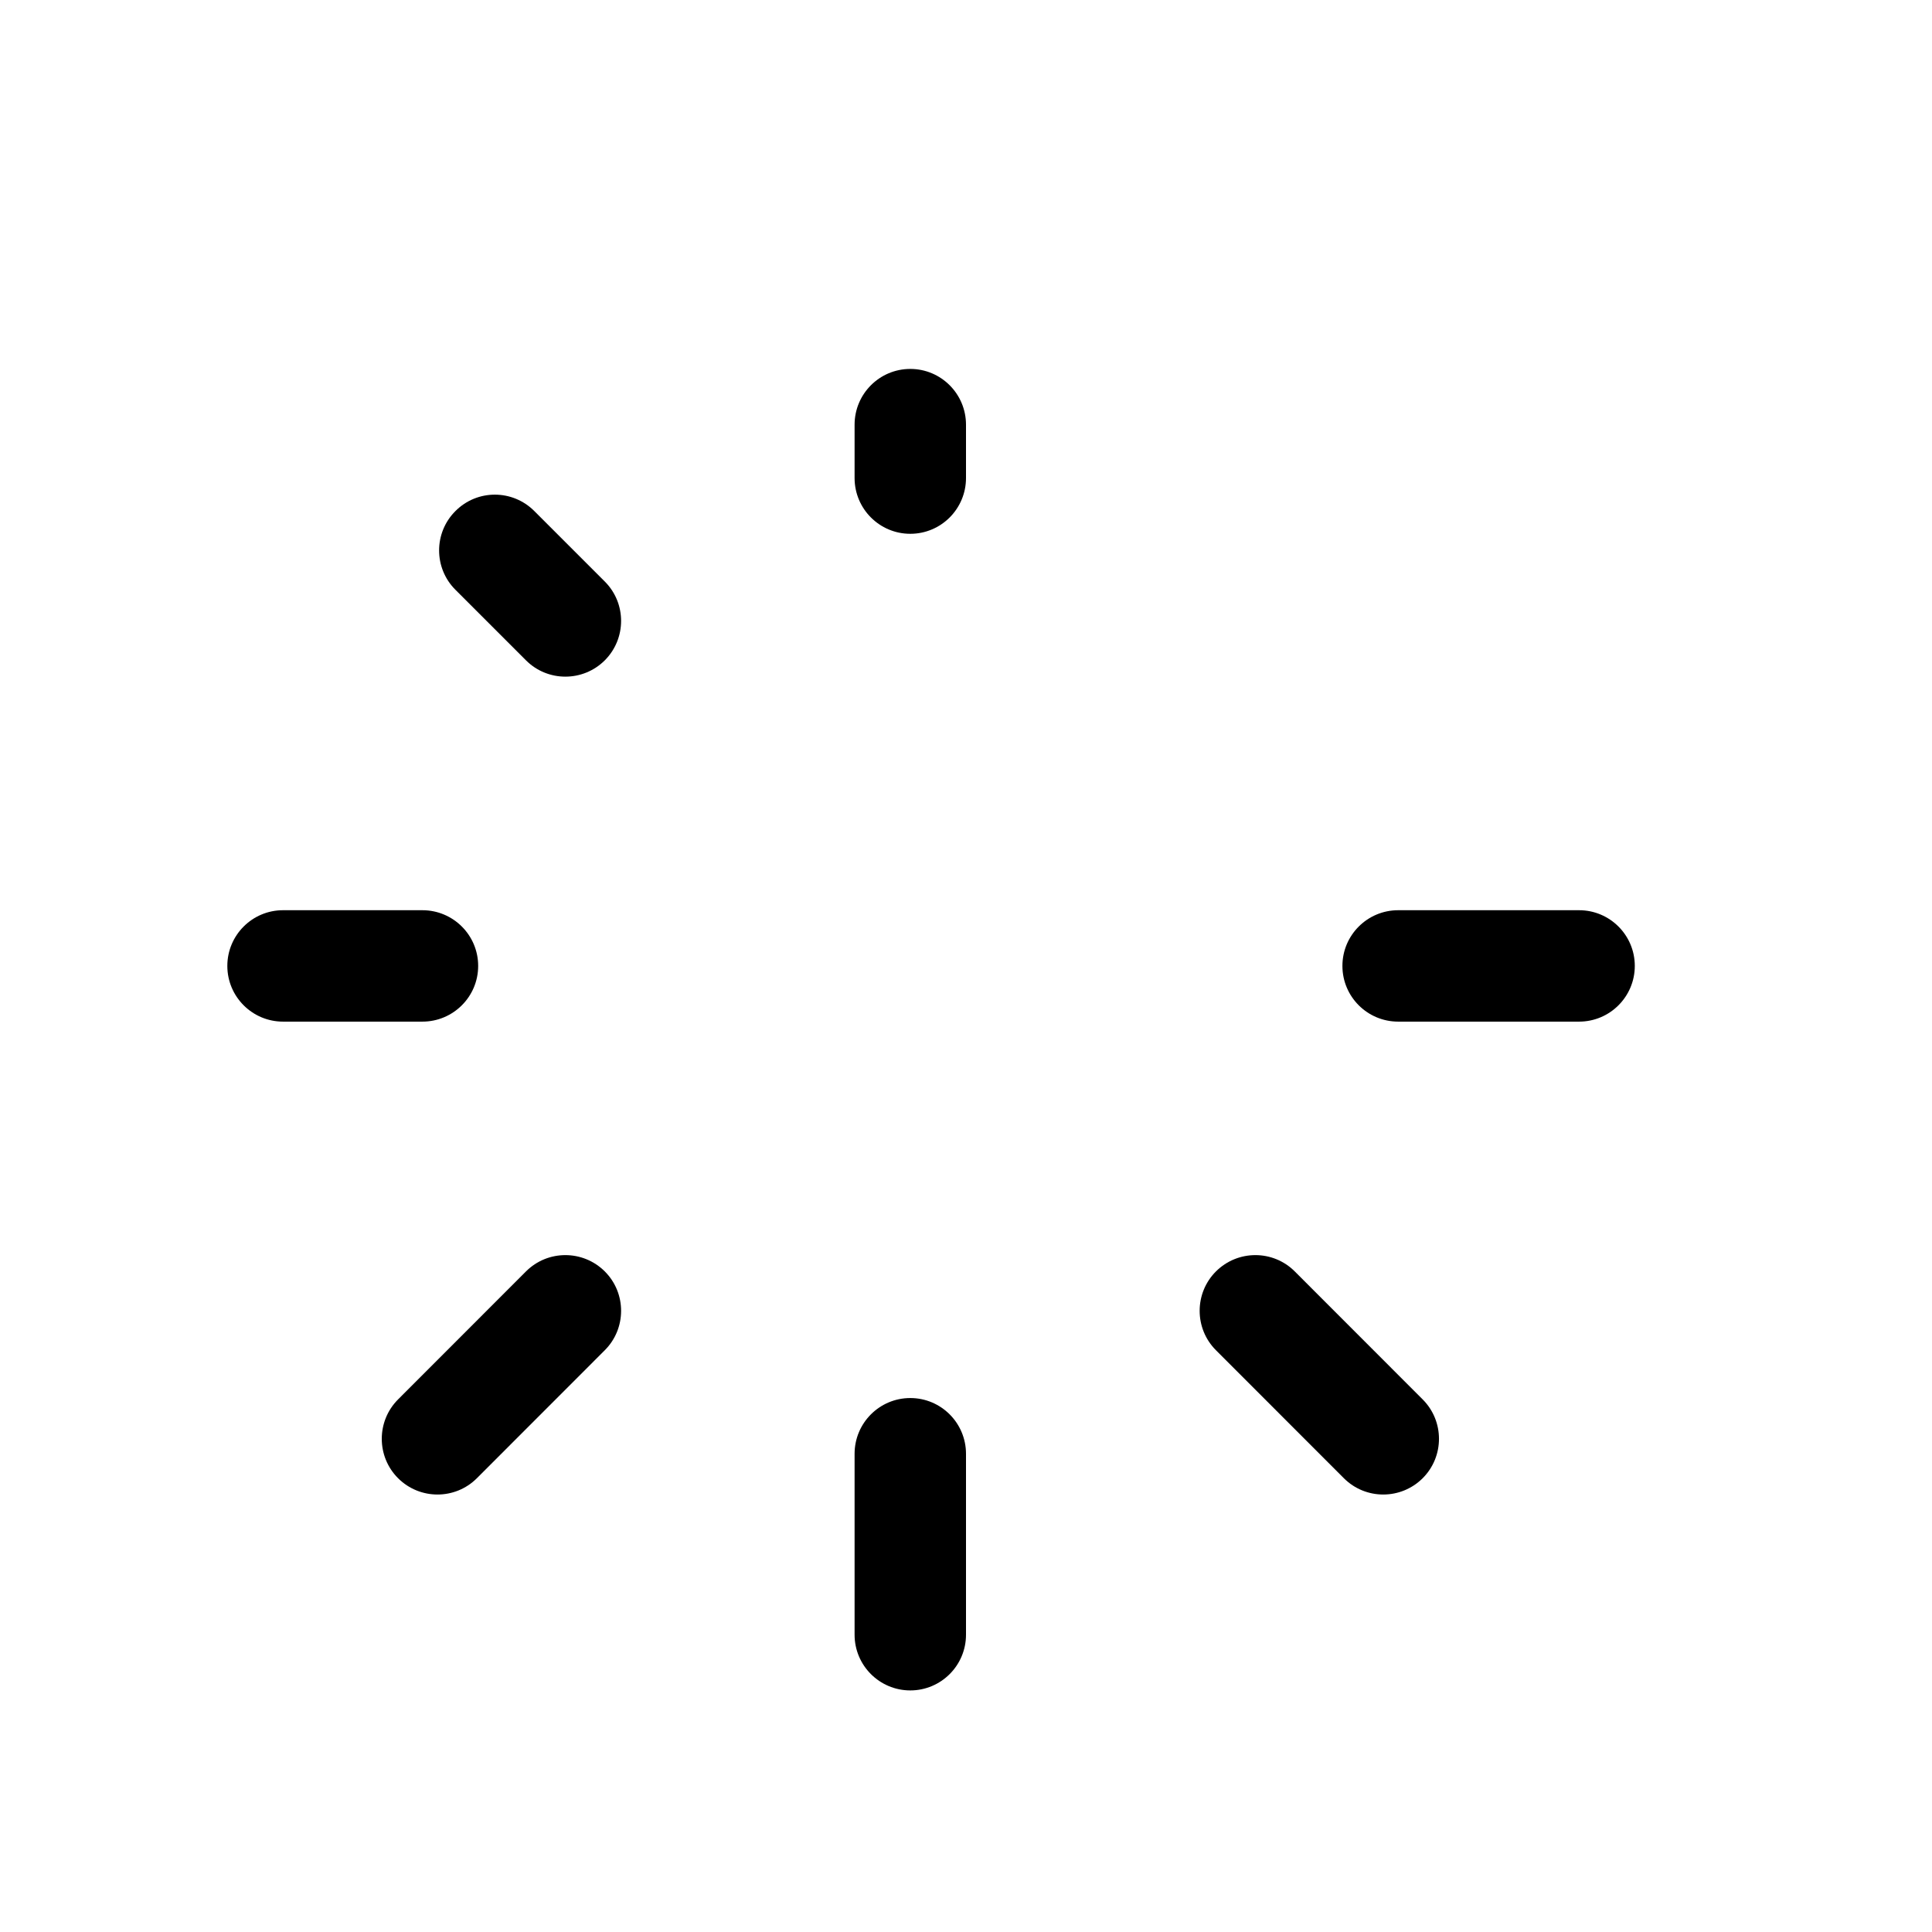<svg width="24" height="24" viewBox="0 0 24 24" fill="none" xmlns="http://www.w3.org/2000/svg"><path fill-rule="evenodd" clip-rule="evenodd" d="M5.658 6.348C5.928 6.077 6.366 6.077 6.637 6.348L7.513 7.224C7.783 7.494 7.783 7.932 7.513 8.203C7.242 8.473 6.804 8.473 6.534 8.203L5.658 7.327C5.387 7.057 5.387 6.618 5.658 6.348ZM7.513 15.794C7.783 16.064 7.783 16.503 7.513 16.773L5.924 18.363C5.654 18.633 5.216 18.633 4.945 18.363C4.675 18.093 4.675 17.654 4.945 17.384L6.534 15.794C6.804 15.524 7.242 15.524 7.513 15.794ZM15.105 15.794C15.376 15.524 15.814 15.524 16.084 15.794L17.673 17.384C17.943 17.654 17.943 18.093 17.673 18.363C17.402 18.633 16.964 18.633 16.694 18.363L15.105 16.773C14.835 16.503 14.835 16.064 15.105 15.794Z" fill="currentColor" ></path><path fill-rule="evenodd" clip-rule="evenodd" d="M11.308 4.583C11.69 4.583 12 4.893 12 5.276V5.938C12 6.321 11.69 6.631 11.308 6.631C10.926 6.631 10.616 6.321 10.616 5.938V5.276C10.616 4.893 10.926 4.583 11.308 4.583ZM2.824 11.999C2.824 11.617 3.134 11.307 3.516 11.307H5.247C5.63 11.307 5.94 11.617 5.94 11.999C5.94 12.381 5.63 12.691 5.247 12.691H3.516C3.134 12.691 2.824 12.381 2.824 11.999ZM16.676 11.999C16.676 11.617 16.986 11.307 17.369 11.307H19.616C19.998 11.307 20.308 11.617 20.308 11.999C20.308 12.381 19.998 12.691 19.616 12.691H17.369C16.986 12.691 16.676 12.381 16.676 11.999ZM11.308 17.367C11.69 17.367 12 17.677 12 18.06V20.307C12 20.689 11.69 20.999 11.308 20.999C10.926 20.999 10.616 20.689 10.616 20.307V18.06C10.616 17.677 10.926 17.367 11.308 17.367Z" fill="currentColor" ></path></svg>
<!-- <svg width="24" height="24" viewBox="0 0 24 24" fill="none" xmlns="http://www.w3.org/2000/svg"><path fill-rule="evenodd" clip-rule="evenodd" d="M5.65775 6.3478C5.92811 6.07743 6.36646 6.07742 6.63682 6.34778L7.51281 7.22375C7.78317 7.49411 7.78318 7.93245 7.51282 8.20282C7.24246 8.47319 6.80412 8.47319 6.53375 8.20283L5.65777 7.32687C5.3874 7.05651 5.38739 6.61816 5.65775 6.3478ZM7.51267 15.794C7.78312 16.0643 7.78324 16.5026 7.51295 16.7731L5.92417 18.3627C5.65388 18.6332 5.21553 18.6333 4.9451 18.363C4.67466 18.0927 4.67454 17.6545 4.94482 17.384L6.5336 15.7943C6.80389 15.5238 7.24224 15.5237 7.51267 15.794ZM15.1052 15.794C15.3756 15.5237 15.8139 15.5238 16.0842 15.7943L17.673 17.384C17.9433 17.6545 17.9432 18.0927 17.6727 18.363C17.4023 18.6333 16.964 18.6332 16.6937 18.3627L15.1049 16.7731C14.8346 16.5026 14.8347 16.0643 15.1052 15.794Z" fill="#2B303B" class="dark:fill-neutral-300"></path><path fill-rule="evenodd" clip-rule="evenodd" d="M11.308 4.5835C11.6904 4.5835 12.0003 4.89346 12.0003 5.2758V5.93838C12.0003 6.32073 11.6904 6.63069 11.308 6.63069C10.9257 6.63069 10.6157 6.32073 10.6157 5.93838V5.2758C10.6157 4.89346 10.9257 4.5835 11.308 4.5835ZM2.82373 11.9989C2.82373 11.6166 3.13369 11.3066 3.51604 11.3066H5.24746C5.62981 11.3066 5.93977 11.6166 5.93977 11.9989C5.93977 12.3812 5.62981 12.6912 5.24746 12.6912H3.51604C3.13369 12.6912 2.82373 12.3812 2.82373 11.9989ZM16.6764 11.9989C16.6764 11.6166 16.9862 11.3066 17.3687 11.3066H19.6157C19.998 11.3066 20.308 11.6166 20.308 11.9989C20.308 12.3812 19.998 12.6912 19.6157 12.6912H17.3687C16.9862 12.6912 16.6764 12.3812 16.6764 11.9989ZM11.308 17.3672C11.6904 17.3672 12.0003 17.6772 12.0003 18.0596V20.3067C12.0003 20.689 11.6904 20.999 11.308 20.999C10.9257 20.999 10.6157 20.689 10.6157 20.3067V18.0596C10.6157 17.6772 10.9257 17.3672 11.308 17.3672Z" fill="#2B303B" class="dark:fill-neutral-300"></path></svg> -->